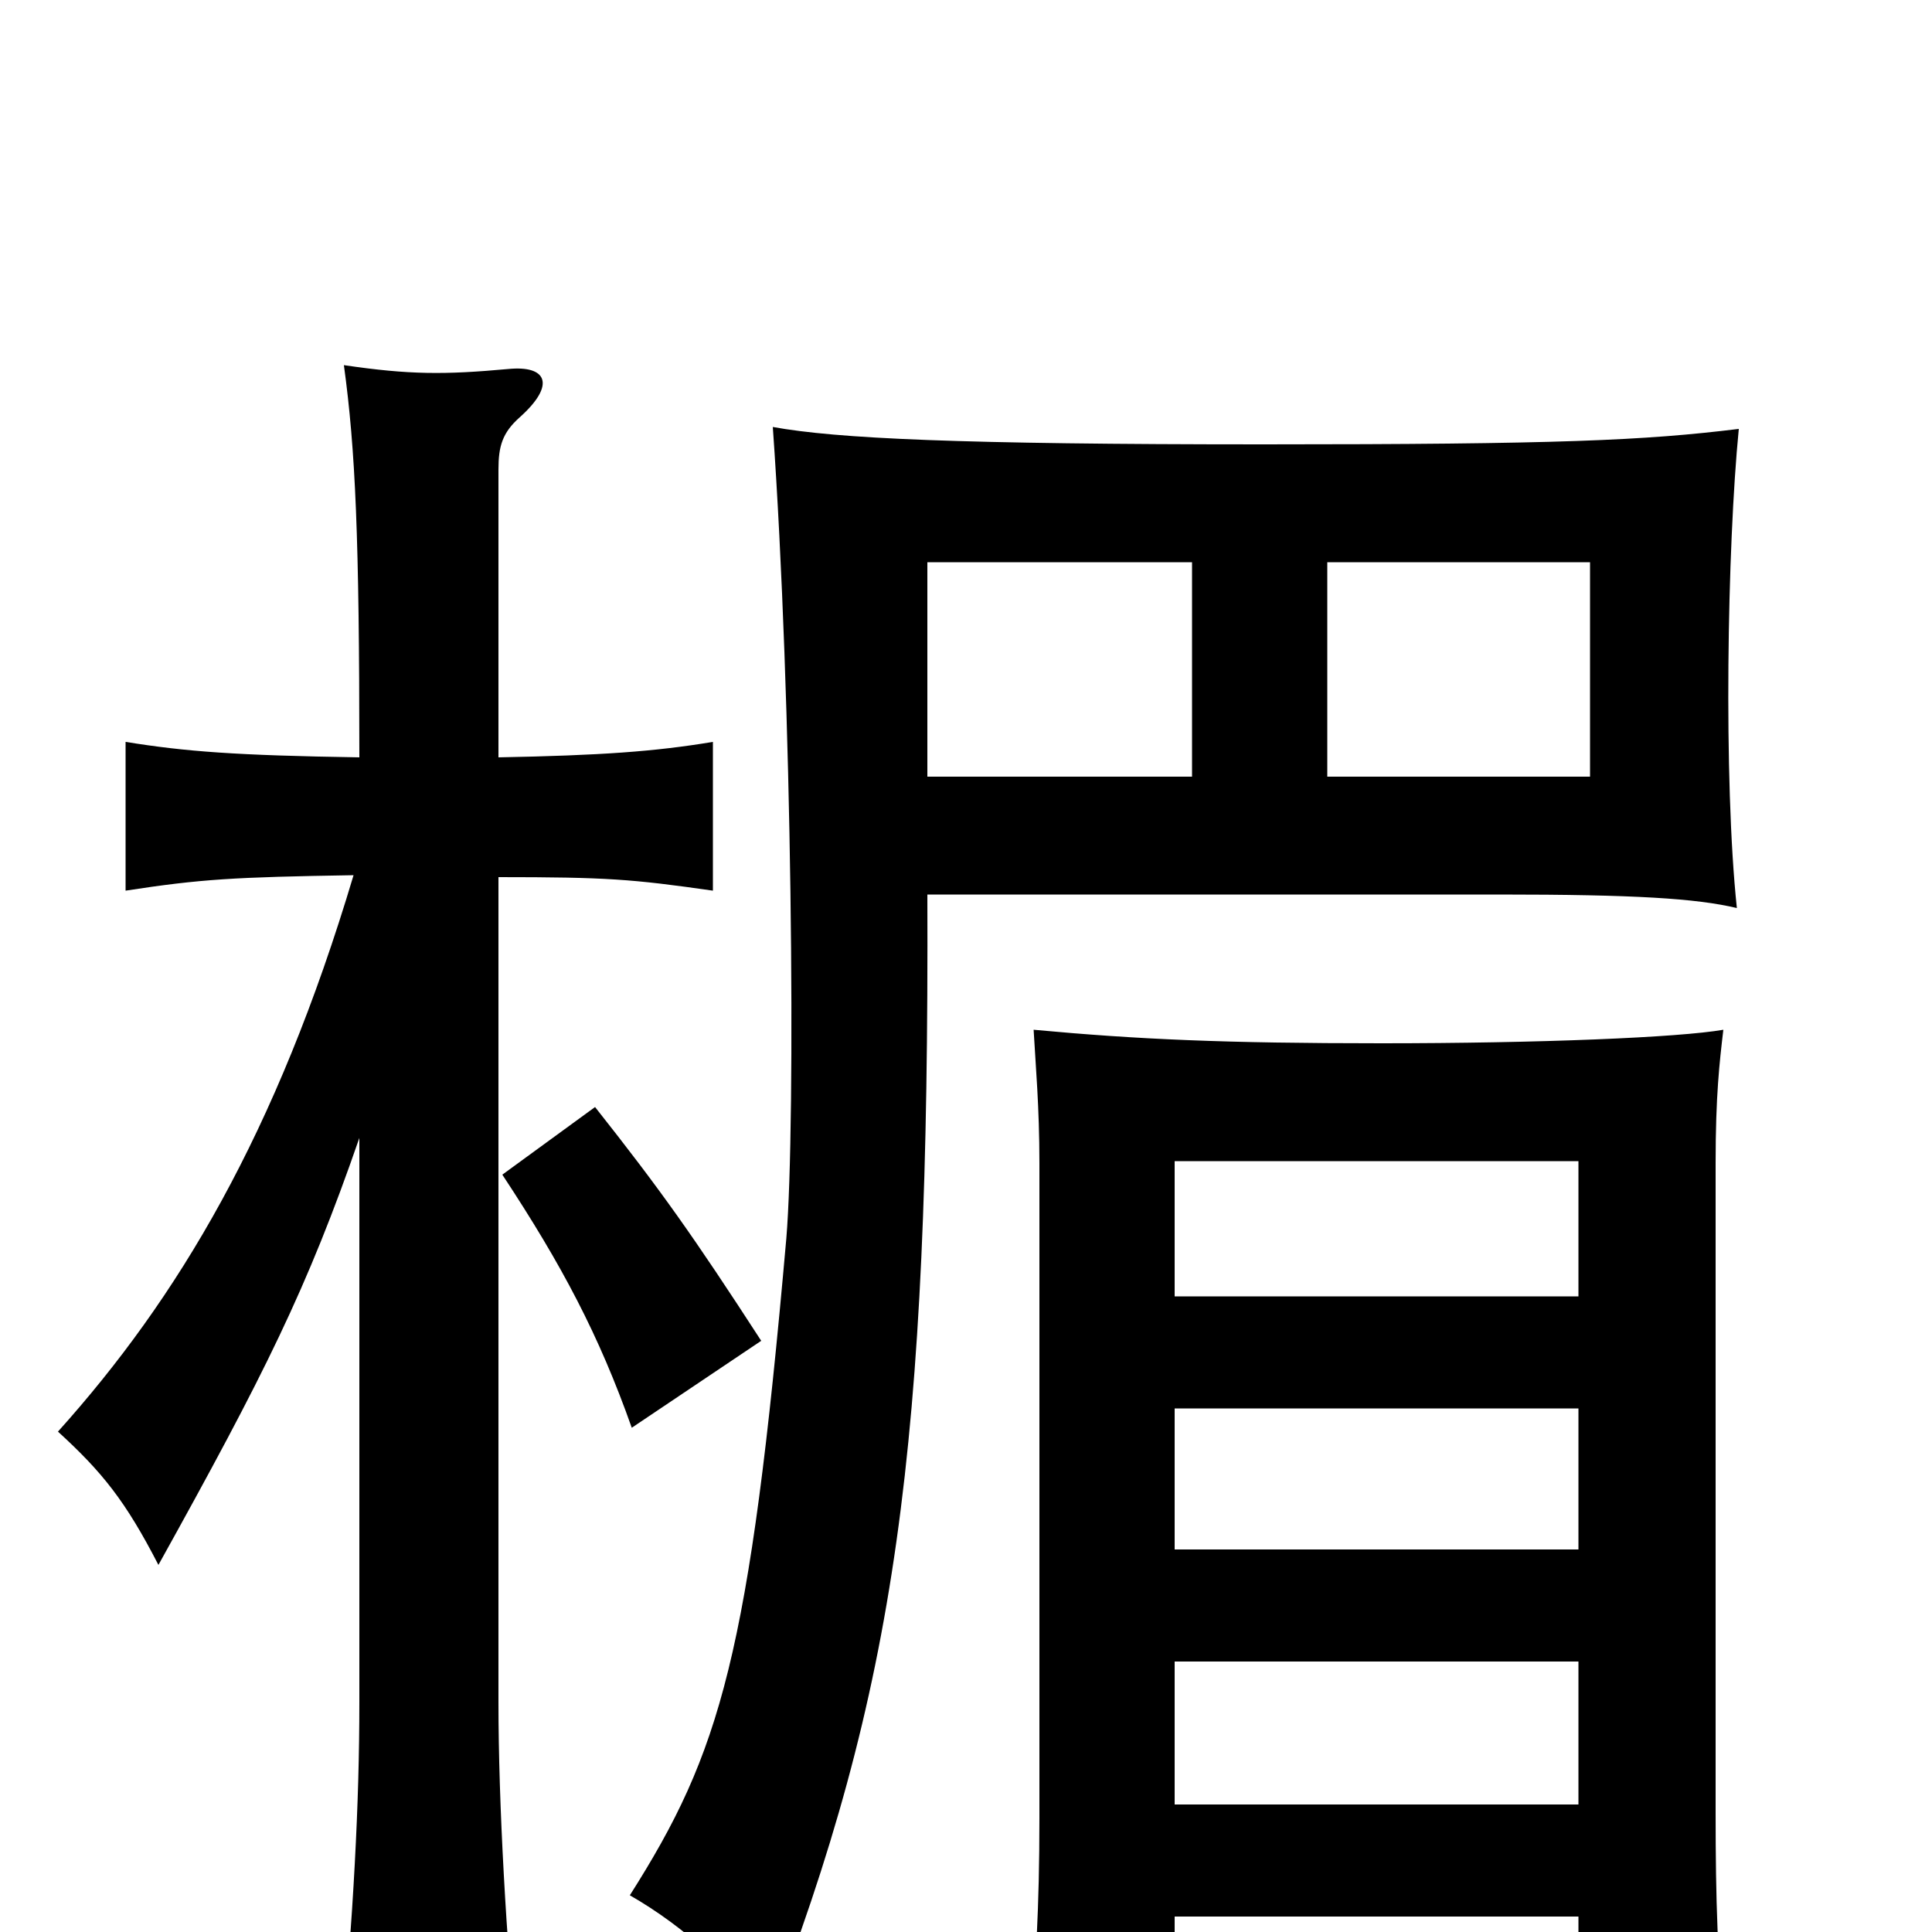 <svg xmlns="http://www.w3.org/2000/svg" viewBox="0 -1000 1000 1000">
	<path fill="#000000" d="M899 -530C892 -596 894 -717 900 -778C851 -772 807 -770 654 -770C496 -770 433 -773 400 -779C410 -638 412 -419 407 -359C388 -143 373 -93 326 -19C354 -3 382 22 397 47C464 -126 481 -250 480 -537H776C846 -537 878 -535 899 -530ZM617 -709V-598H480V-709ZM687 -598V-709H823V-598ZM394 -306C359 -360 342 -384 308 -427L260 -392C291 -345 310 -309 327 -261ZM186 -411V-119C186 -66 183 -11 176 68H268C262 3 258 -66 258 -119V-546C314 -546 327 -545 369 -539V-616C339 -611 311 -609 258 -608V-757C258 -769 260 -776 269 -784C288 -801 283 -811 263 -809C230 -806 212 -806 178 -811C184 -767 186 -722 186 -608C122 -609 96 -611 65 -616V-539C104 -545 121 -546 183 -547C143 -413 92 -328 30 -259C53 -238 65 -223 82 -190C137 -289 159 -333 186 -411ZM608 -8H817V55H893C889 15 888 -16 888 -62V-398C888 -433 890 -450 892 -467C869 -463 797 -460 715 -460C634 -460 589 -462 535 -467C536 -449 538 -427 538 -398V-59C538 -11 536 16 533 61H608ZM608 -140H817V-66H608ZM608 -271H817V-198H608ZM817 -329H608V-399H817Z"/>
</svg>
